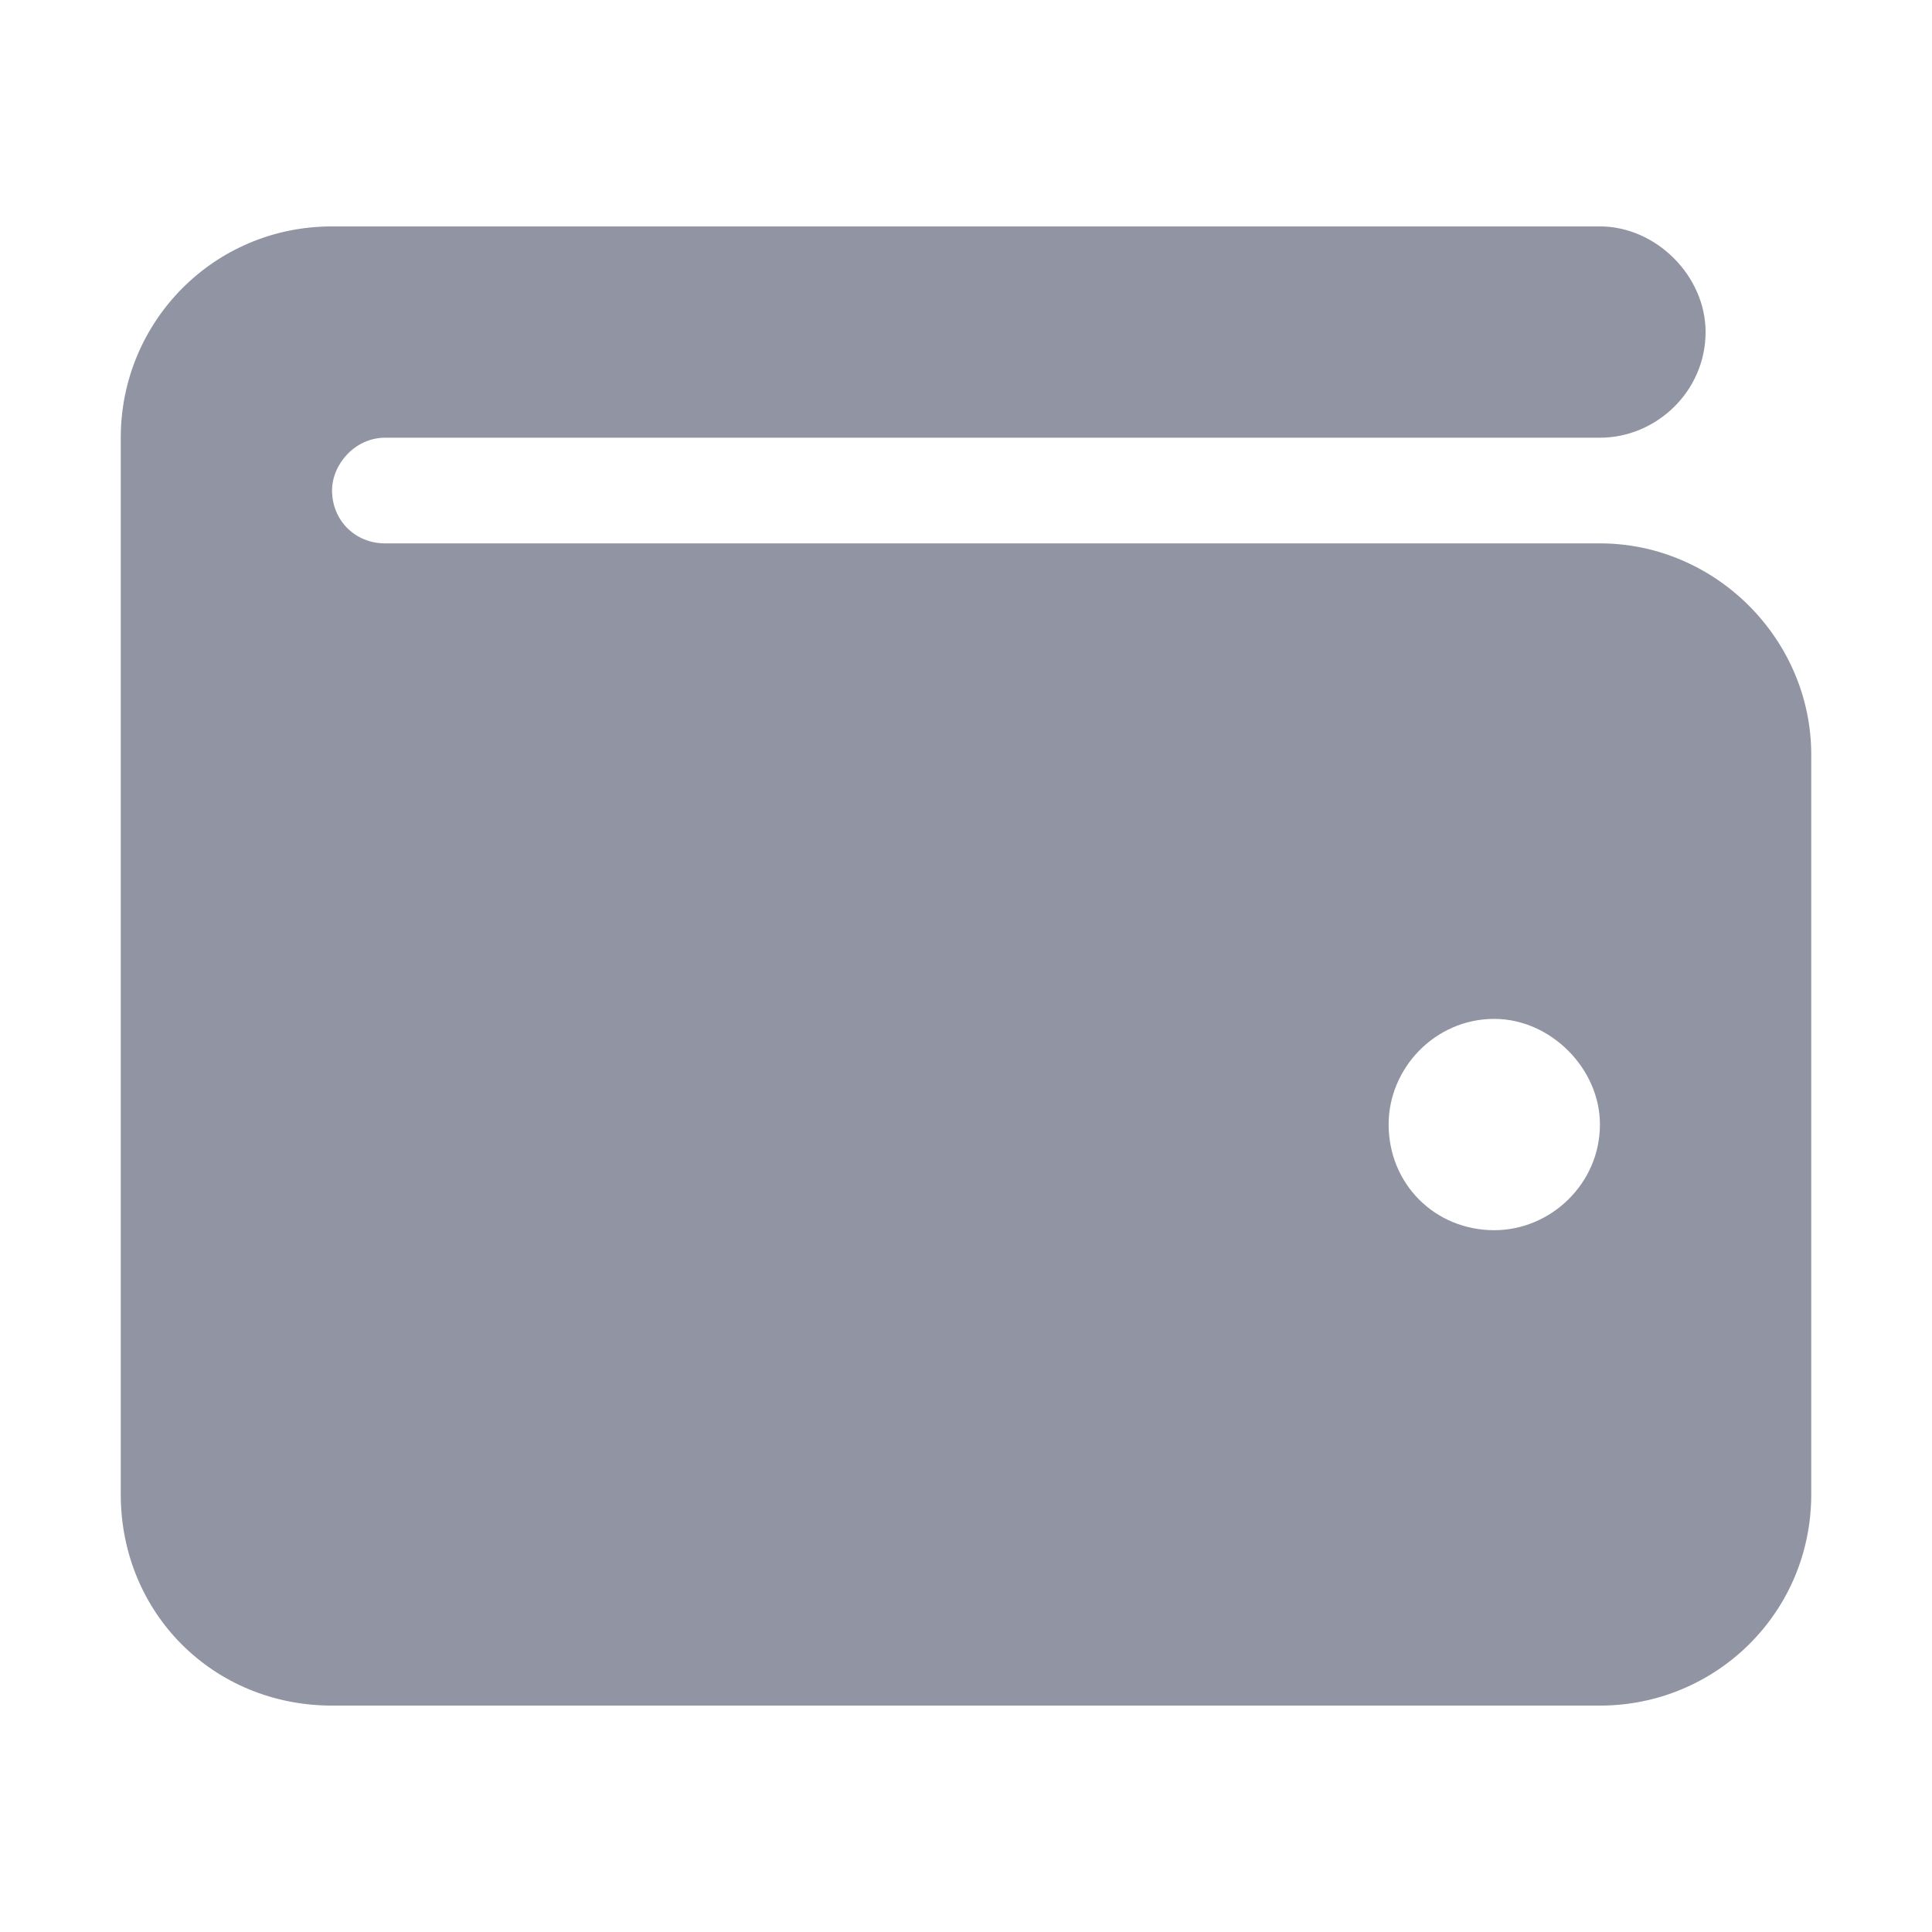 <svg width="16" height="16" viewBox="0 0 16 16" fill="none" xmlns="http://www.w3.org/2000/svg">
<path d="M2.75 1.875H13.25C13.715 1.875 14.125 2.285 14.125 2.75C14.125 3.242 13.715 3.625 13.25 3.625H3.188C2.941 3.625 2.75 3.844 2.75 4.062C2.75 4.309 2.941 4.5 3.188 4.5H13.25C14.207 4.5 15 5.293 15 6.25V12.375C15 13.359 14.207 14.125 13.25 14.125H2.75C1.766 14.125 1 13.359 1 12.375V3.625C1 2.668 1.766 1.875 2.75 1.875ZM12.375 8.438C11.883 8.438 11.5 8.848 11.5 9.312C11.5 9.805 11.883 10.188 12.375 10.188C12.84 10.188 13.25 9.805 13.25 9.312C13.25 8.848 12.84 8.438 12.375 8.438Z" fill="#9195A3"/>
</svg>
